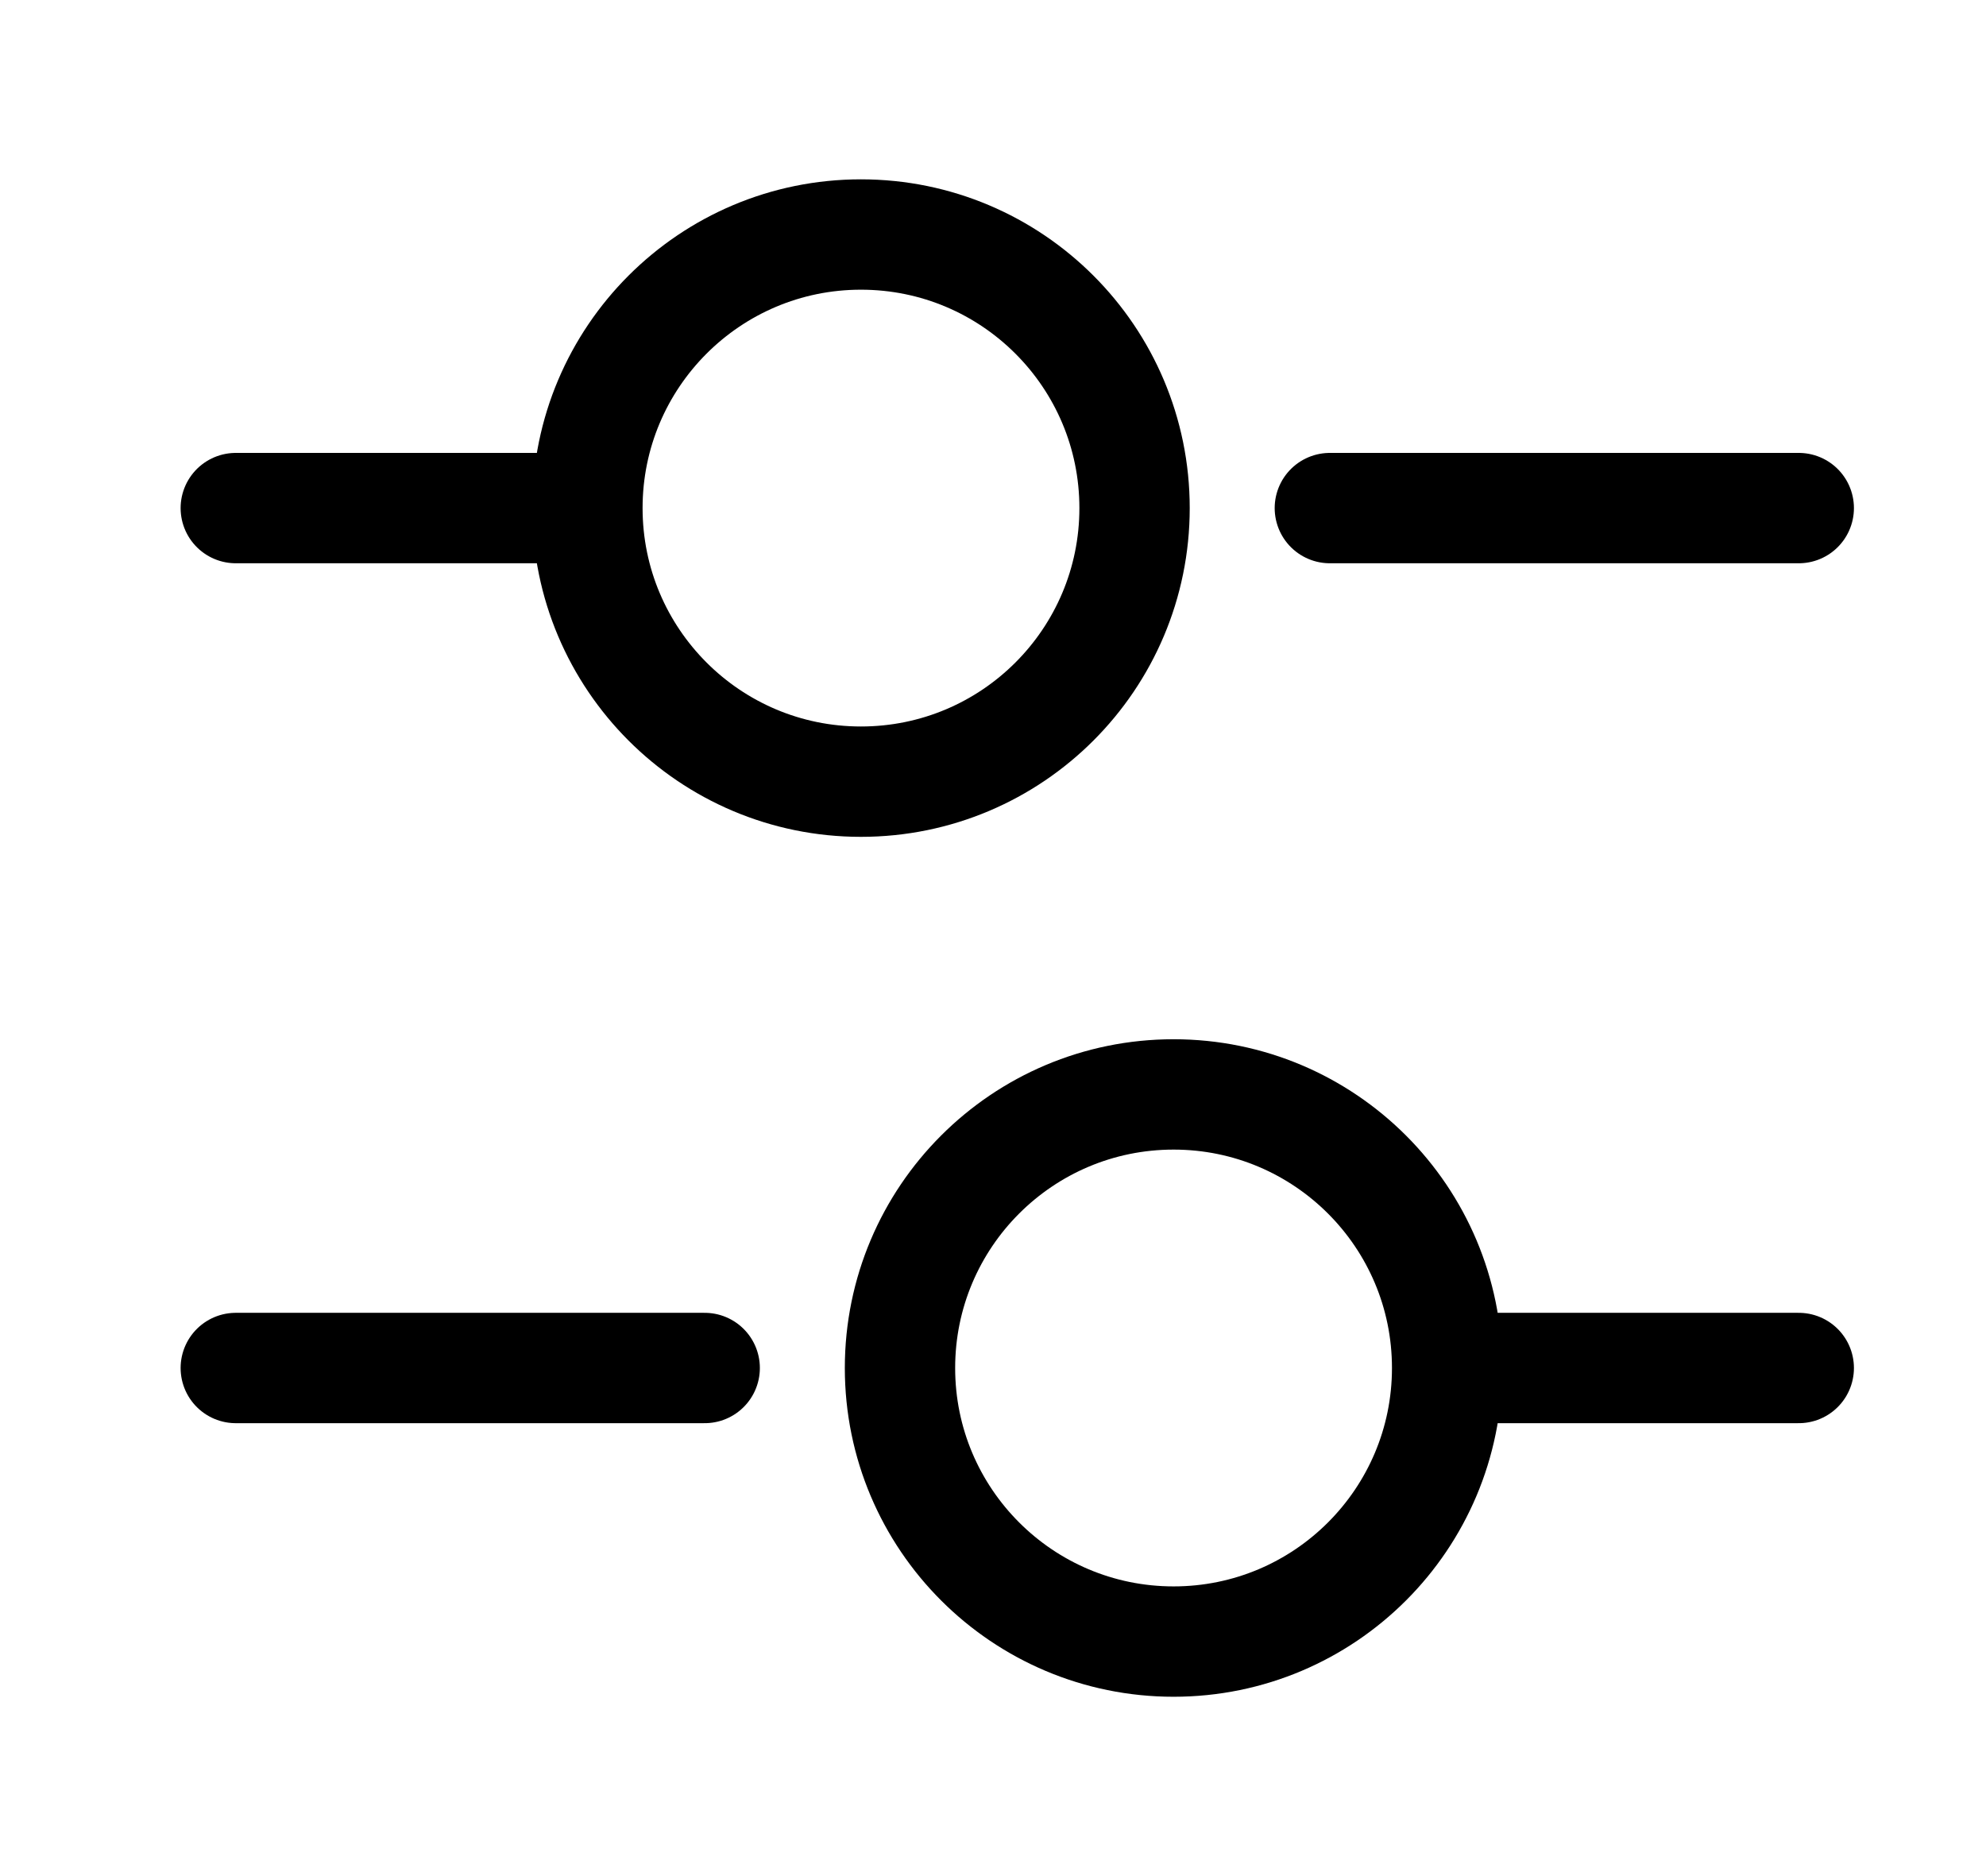<svg xmlns="http://www.w3.org/2000/svg" width="18" height="17" viewBox="0 0 18 17" fill="none">
    <path d="M16.303 4.604H12.053" stroke="black" stroke-miterlimit="10" stroke-linecap="round" stroke-linejoin="round"/>
    <path d="M4.97 4.604H2.137" stroke="black" stroke-miterlimit="10" stroke-linecap="round" stroke-linejoin="round"/>
    <path d="M7.803 7.083C9.173 7.083 10.283 5.973 10.283 4.604C10.283 3.235 9.173 2.125 7.803 2.125C6.434 2.125 5.324 3.235 5.324 4.604C5.324 5.973 6.434 7.083 7.803 7.083Z" stroke="black" stroke-miterlimit="10" stroke-linecap="round" stroke-linejoin="round"/>
    <path d="M16.303 12.396H13.47" stroke="black" stroke-miterlimit="10" stroke-linecap="round" stroke-linejoin="round"/>
    <path d="M6.387 12.396H2.137" stroke="black" stroke-miterlimit="10" stroke-linecap="round" stroke-linejoin="round"/>
    <path d="M10.637 14.875C12.006 14.875 13.116 13.765 13.116 12.396C13.116 11.027 12.006 9.917 10.637 9.917C9.267 9.917 8.157 11.027 8.157 12.396C8.157 13.765 9.267 14.875 10.637 14.875Z" stroke="black" stroke-miterlimit="10" stroke-linecap="round" stroke-linejoin="round"/>
</svg>